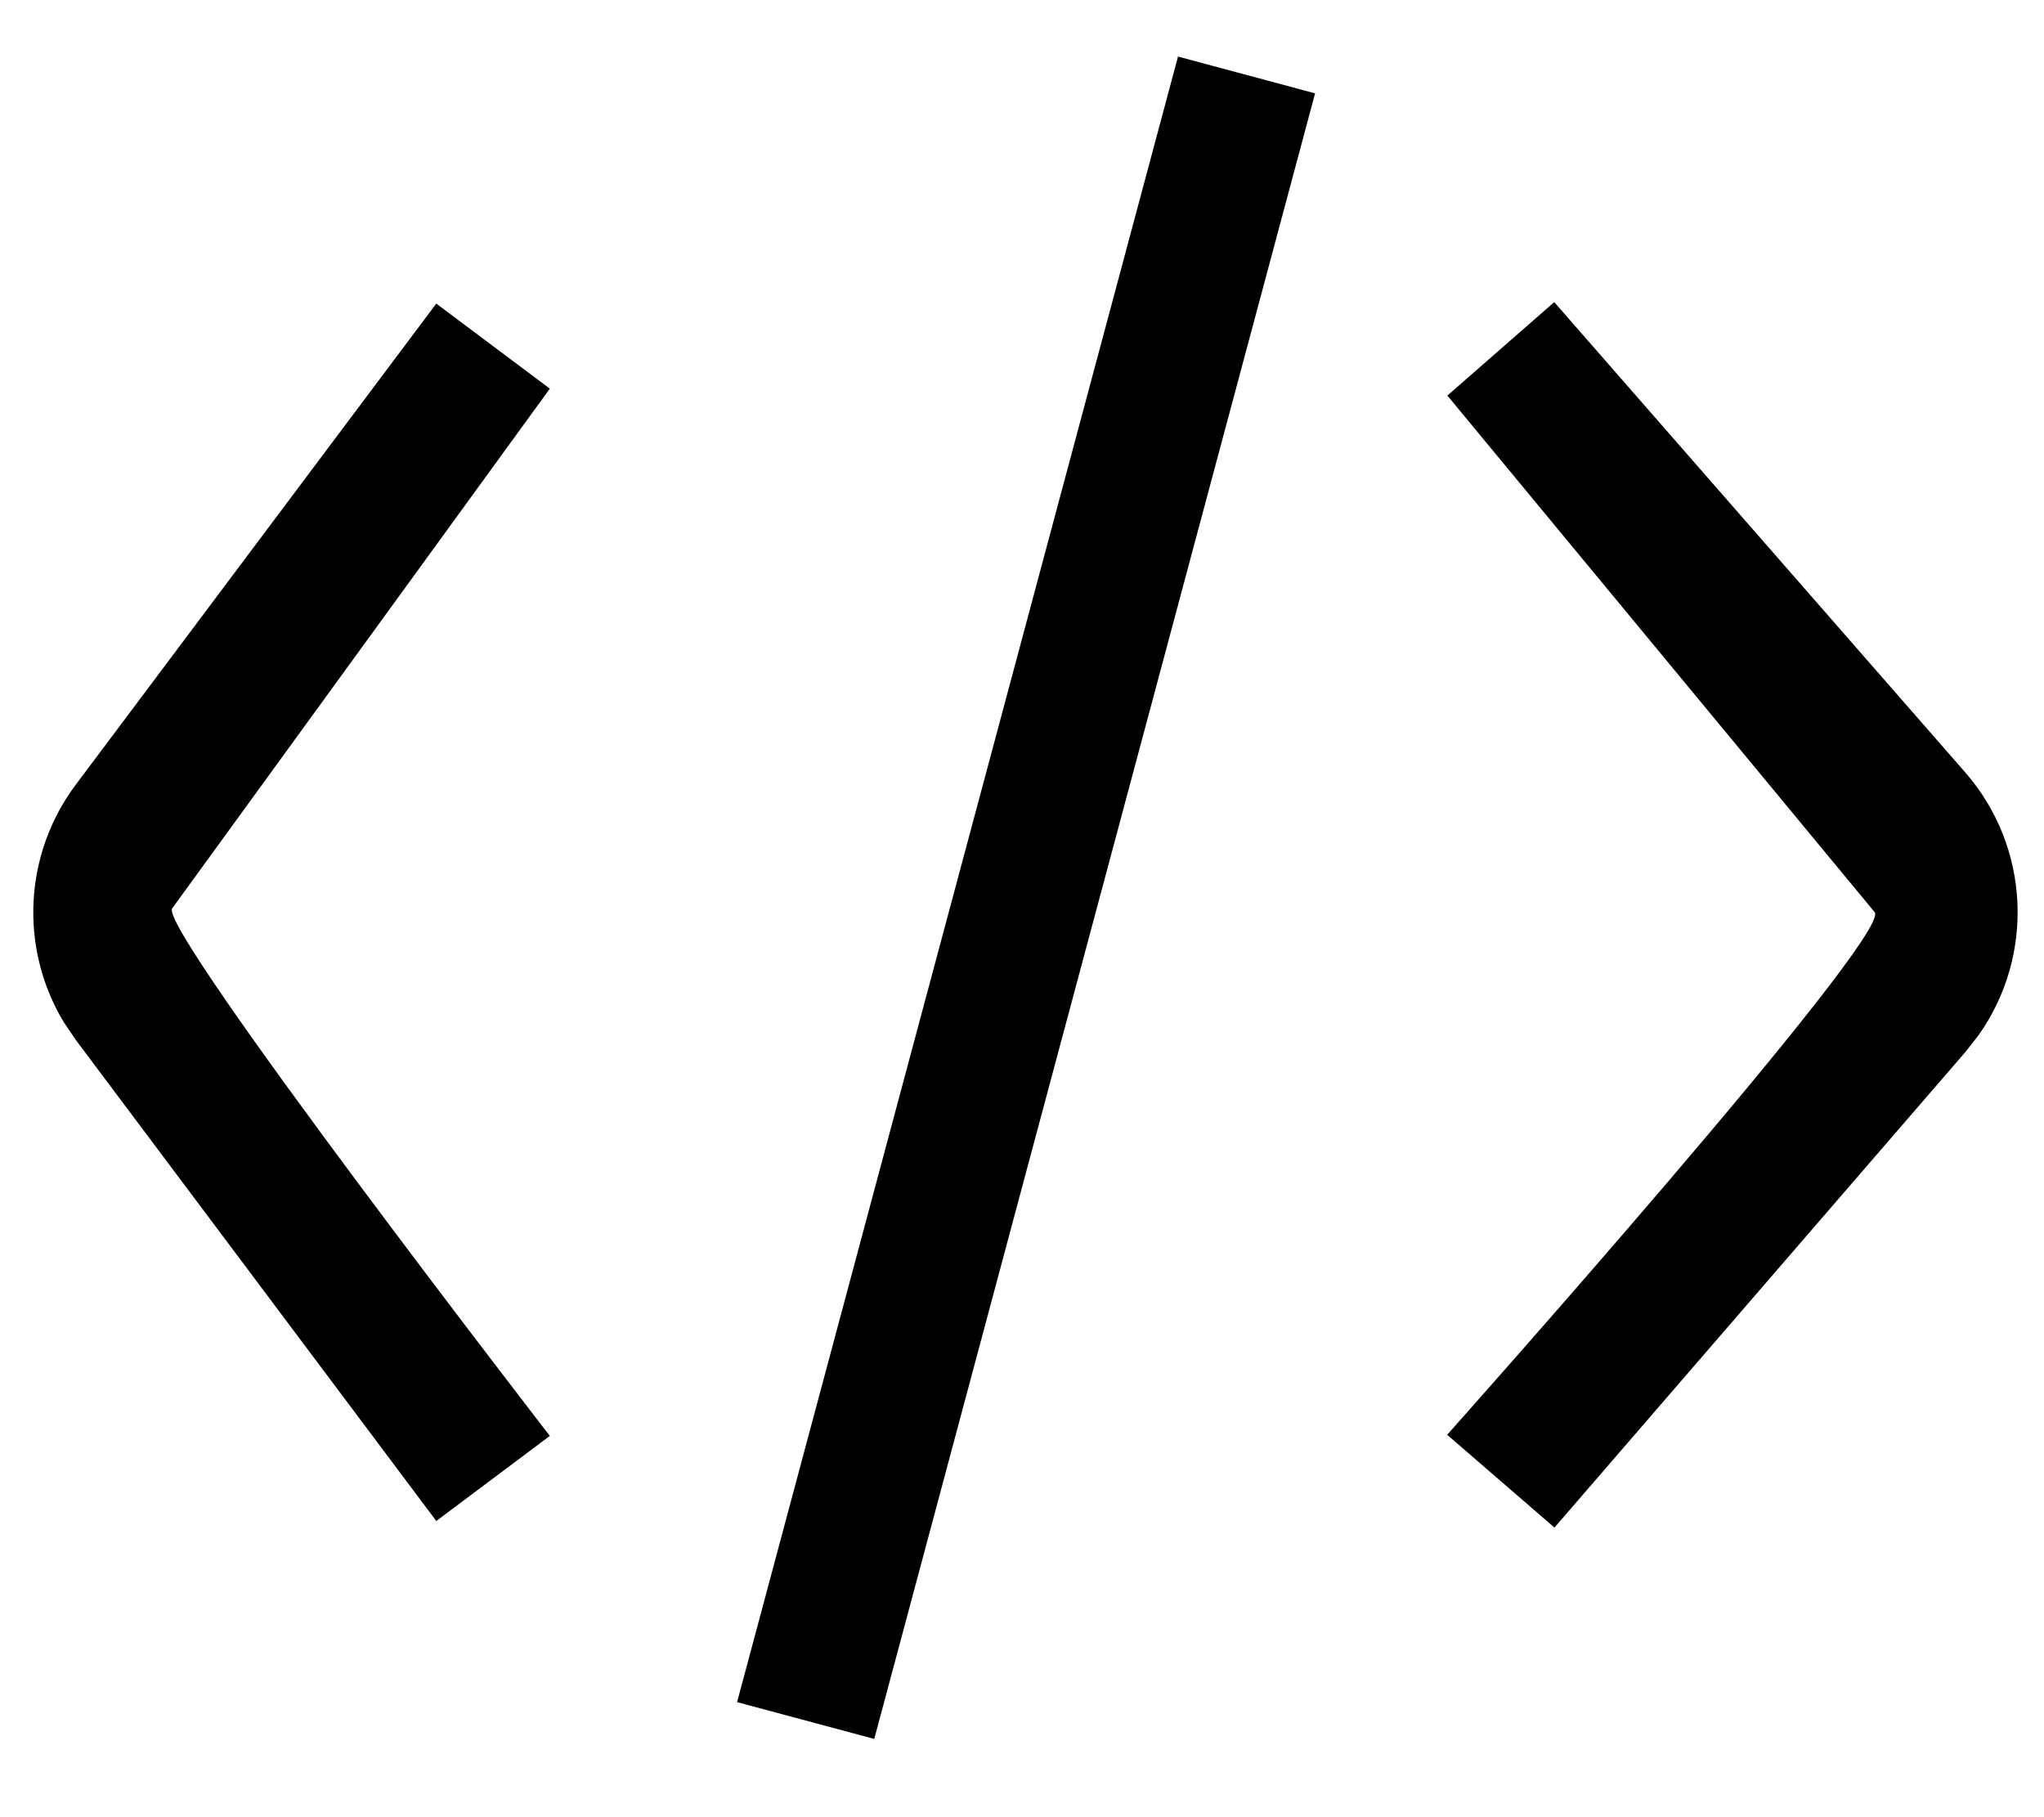 <svg width="18" height="16" viewBox="0 0 18 16" fill="none" xmlns="http://www.w3.org/2000/svg">
  <path fill="currentColor" d="M10.374 0.498L11.581 0.822L7.699 15.311L6.491 14.987L10.374 0.498Z" />
  <path fill="currentColor" d="M13.687 2.66L17.305 6.799C17.879 7.456 17.919 8.414 17.425 9.113L17.311 9.259L13.689 13.45L12.744 12.633C12.744 12.633 16.645 8.26 16.51 8.033L12.746 3.483L13.687 2.66Z" />
  <path fill="currentColor" d="M0.668 6.908L3.842 2.673L4.842 3.422L1.515 8C1.413 8.208 4.842 12.643 4.842 12.643L3.842 13.392L0.668 9.157L0.561 8.999C0.171 8.351 0.207 7.523 0.668 6.908Z" />
</svg>
